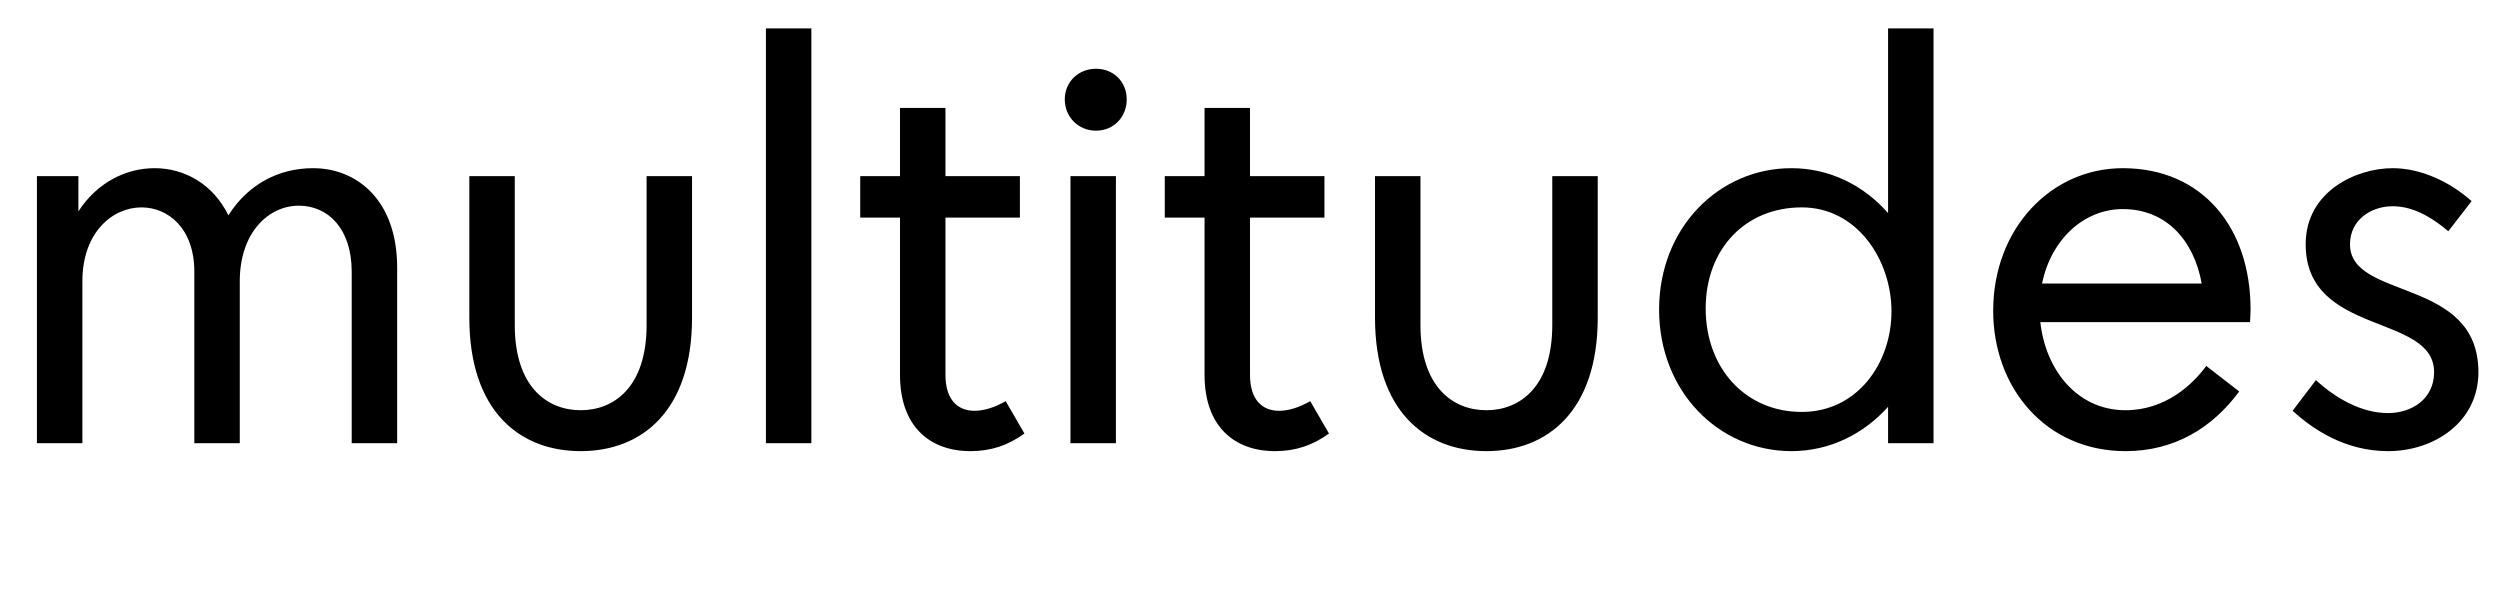 <svg width="4400" height="1064.002" xmlns="http://www.w3.org/2000/svg"><path d="M65 310.002v470h80v-285c0-86 53-130 104-130 47 0 93 37 93 113v302h80v-285c0-85 50-133 104-133 51 0 93 40 93 116v302h80v-309c0-119-71-175-148-175-61 0-115 29-149 83-27-55-77-83-130-83-50 0-101 25-134 76v-62zm761 249c0 164 88 235 196 235s196-71 196-235v-249h-80v262c0 110-58 150-116 150s-116-40-116-150v-262h-80zm602 221v-730h-80v730zm156-397v277c0 90 52 134 124 134 36 0 66-10 95-31l-33-57c-19 11-38 17-55 17-29 0-51-19-51-63v-277h131v-73h-131v-120h-80v120h-70v73zm380 397v-470h-80v470h80zm-35-550c31 0 54-24 54-55s-23-54-54-54-55 23-55 54 24 55 55 55zm191 153v277c0 90 52 134 124 134 36 0 66-10 95-31l-33-57c-19 11-38 17-55 17-29 0-51-19-51-63v-277h131v-73h-131v-120h-80v120h-70v73zm300 176c0 164 88 235 196 235s196-71 196-235v-249h-80v262c0 110-58 150-116 150s-116-40-116-150v-262h-80zm733 235c67 0 127-30 170-78v64h80v-730h-80v325c-43-49-103-79-170-79-128 0-233 105-233 249s105 249 233 249zm-151-251c0-105 70-178 169-178 98 0 158 93 158 183 0 91-60 177-158 177-99 0-169-77-169-182zm739 251c85 0 152-40 200-105l-58-45c-24 33-72 78-142 78-86 0-141-72-150-155h369s1-14 1-22c0-145-85-249-225-249-126 0-228 106-228 251 0 135 92 247 233 247zm-147-295c16-78 74-131 142-131 76 0 125 54 139 131zm756-145c-38-34-89-58-139-58-63 0-153 40-153 134 0 162 226 121 226 225 0 47-39 72-81 72-46 0-91-25-127-58l-41 54c34 31 91 71 168 71 81 0 159-51 159-139 0-168-226-126-226-225 0-43 37-67 75-67 28 0 59 11 98 44zm0 0"/></svg>